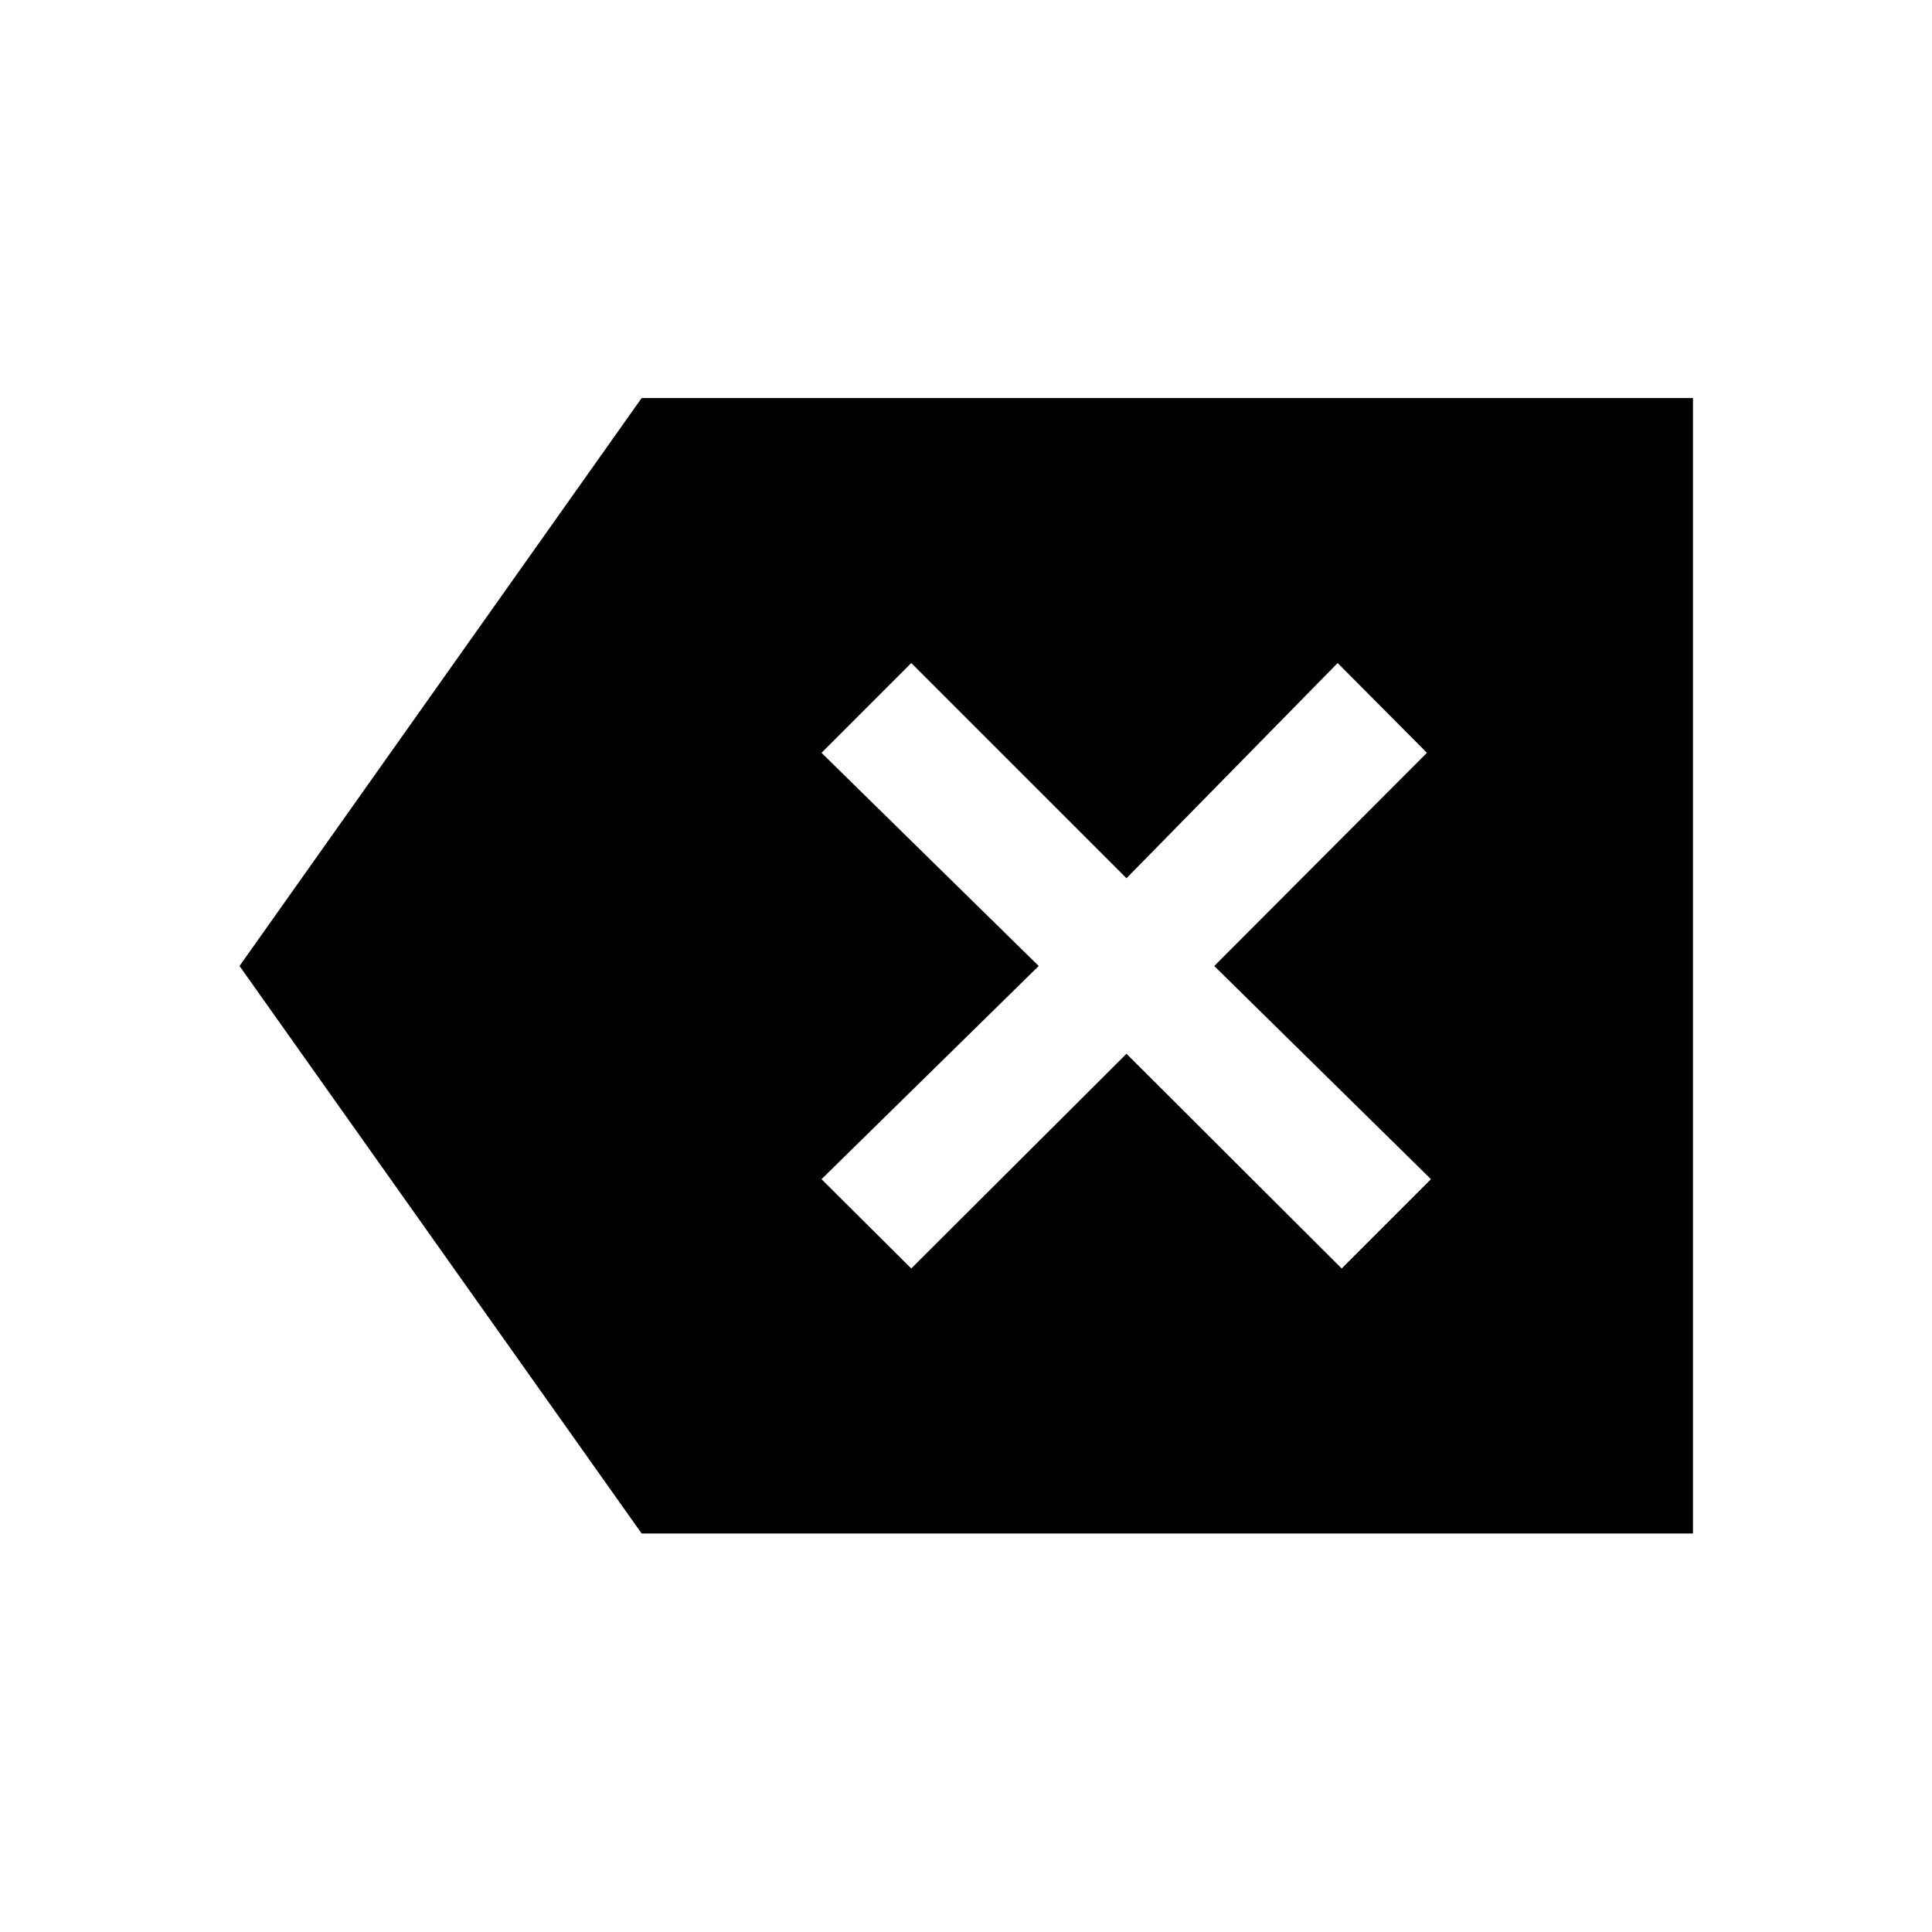 <svg xmlns="http://www.w3.org/2000/svg" height="48" viewBox="0 -960 960 960" width="48"><path d="M318.83-198.02 119.02-480l199.81-282.22h522.39v564.2H318.83ZM452.8-329.7l106.94-106.69L666.67-329.7l44.37-44.37L603.35-480l105.69-105.93-44.37-44.61-104.93 106.93L452.8-630.54l-44.6 44.61L516.13-480 408.2-374.07l44.6 44.37Z"/></svg>
